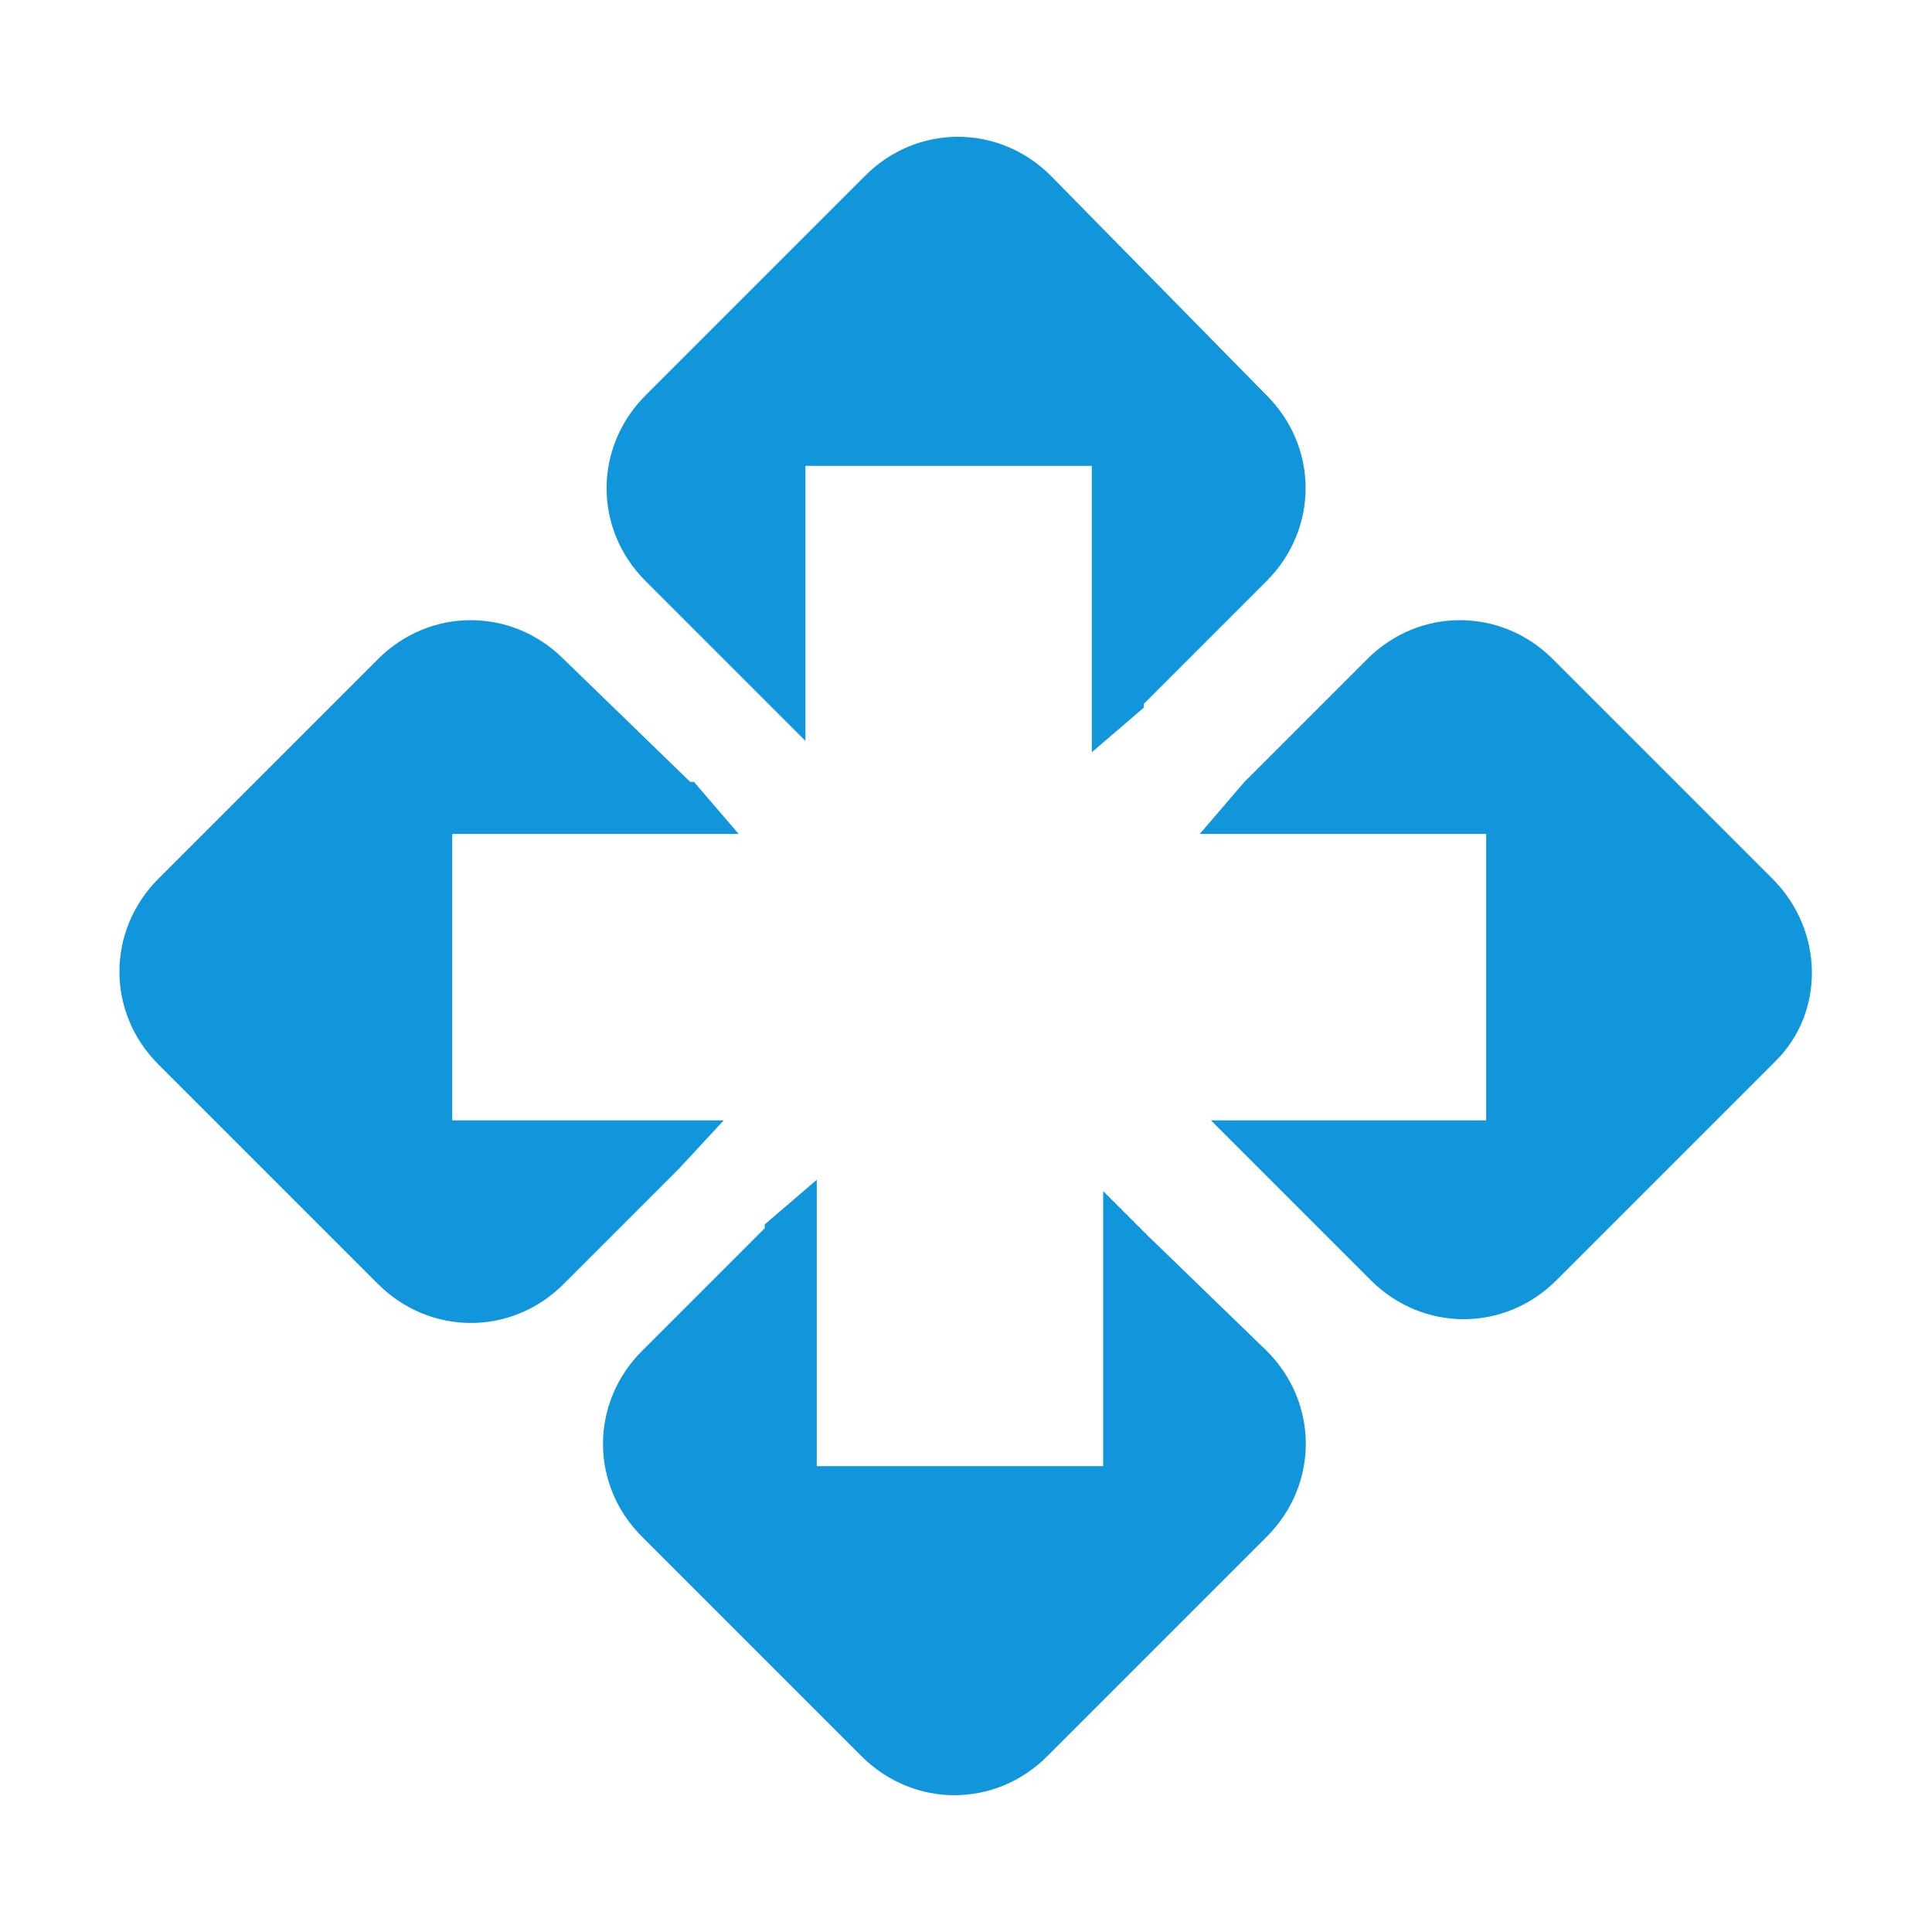 <?xml version="1.0" standalone="no"?><!DOCTYPE svg PUBLIC "-//W3C//DTD SVG 1.1//EN" "http://www.w3.org/Graphics/SVG/1.1/DTD/svg11.dtd"><svg t="1650067272507" class="icon" viewBox="0 0 1024 1024" version="1.1" xmlns="http://www.w3.org/2000/svg" p-id="7834" width="1000" height="1000" xmlns:xlink="http://www.w3.org/1999/xlink"><defs><style type="text/css">@font-face { font-family: feedback-iconfont; src: url("//at.alicdn.com/t/font_1031158_u69w8yhxdu.woff2?t=1630033759944") format("woff2"), url("//at.alicdn.com/t/font_1031158_u69w8yhxdu.woff?t=1630033759944") format("woff"), url("//at.alicdn.com/t/font_1031158_u69w8yhxdu.ttf?t=1630033759944") format("truetype"); }
</style></defs><path d="M383.6 593.8H239.7V442h151.8l-23.7-27.6h-2l-67-65c-27.6-27.6-71-27.6-98.5 0L84 465.7c-27.6 27.6-27.6 71 0 98.5l116.3 116.3c27.6 27.6 71 27.6 98.5 0l61.1-61.1 23.7-25.6z m555.8-128.1L823.1 349.4c-27.6-27.6-71-27.6-98.5 0l-65 65-23.7 27.6h151.8v151.8H641.8l84.7 84.7c27.6 27.6 71 27.6 98.5 0l116.3-116.3c25.7-25.6 25.7-68.9-1.9-96.5z m-536.1-96.6l23.6 23.6V246.9h151.8v151.8l27.6-23.7v-2l65-65c27.6-27.6 27.6-71 0-98.5L557 93.2c-27.6-27.6-71-27.6-98.5 0L342.2 209.5c-27.6 27.6-27.6 71 0 98.5l61.1 61.1z m205 285.8l-23.6-23.6v145.8H432.9V625.3L405.3 649v2l-65 65c-27.6 27.6-27.6 71 0 98.5l116.3 116.3c27.6 27.6 71 27.6 98.5 0l116.3-116.3c27.6-27.6 27.6-71 0-98.5l-63.1-61.1z m0 0" p-id="7835" fill="#1296db"></path></svg>
